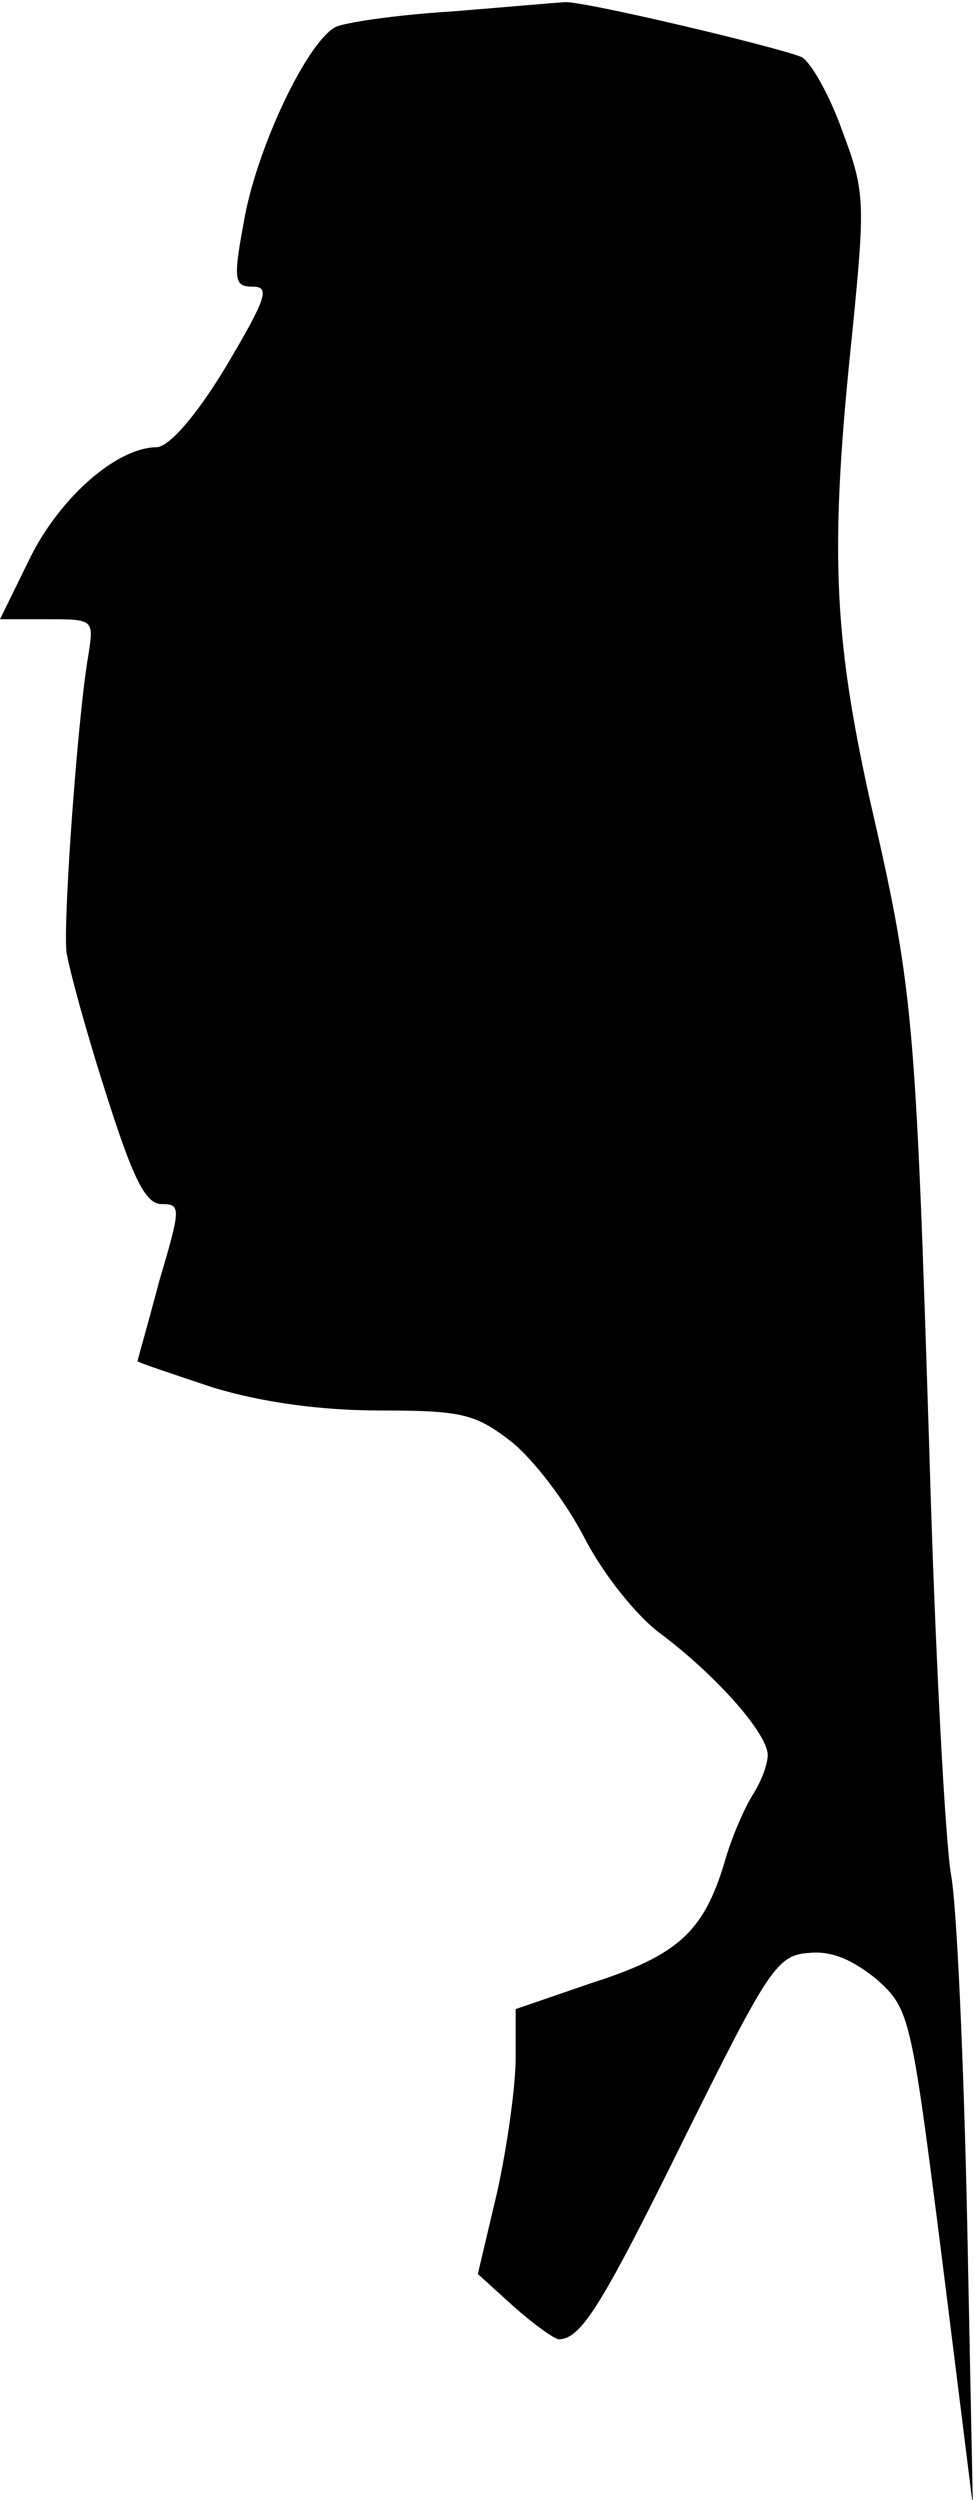 <?xml version="1.0" standalone="no"?>
<!DOCTYPE svg PUBLIC "-//W3C//DTD SVG 20010904//EN"
 "http://www.w3.org/TR/2001/REC-SVG-20010904/DTD/svg10.dtd">
<svg version="1.0" xmlns="http://www.w3.org/2000/svg"
 width="85pt" height="218pt" viewBox="0 0 85 218"
 preserveAspectRatio="xMidYMid meet">
<g transform="translate(0,218) scale(0.1,-0.1)"
fill="#000000" stroke="none">
<path fill="#000000" stroke="none" d="M394 2170 c-49 -3 -96 -10 -102 -14
-25 -15 -66 -102 -78 -163 -11 -58 -10 -63 7 -63 15 0 11 -11 -24 -70 -26 -43
-49 -69 -60 -70 -35 0 -85 -44 -111 -97 l-26 -53 41 0 c41 0 41 0 36 -32 -9
-51 -22 -230 -19 -258 2 -14 17 -69 34 -122 24 -76 35 -98 49 -98 17 0 17 -3
-2 -67 -10 -38 -19 -69 -19 -70 0 -1 30 -11 66 -23 43 -13 94 -20 146 -20 71
0 83 -3 114 -27 20 -16 48 -53 64 -84 16 -31 45 -68 67 -84 49 -37 92 -86 93
-105 0 -9 -6 -24 -13 -35 -7 -11 -19 -38 -25 -60 -18 -59 -40 -80 -115 -104
l-67 -23 0 -43 c0 -23 -7 -75 -16 -116 l-17 -72 32 -29 c17 -15 35 -28 39 -28
19 1 36 27 109 175 74 149 81 160 109 162 20 2 38 -6 59 -23 29 -26 30 -31 57
-243 l27 -216 -5 250 c-3 138 -9 273 -14 300 -5 28 -14 194 -19 370 -12 381
-14 403 -52 568 -32 145 -35 220 -15 409 11 112 11 121 -9 174 -11 31 -27 59
-35 64 -17 8 -198 51 -208 48 -4 0 -48 -4 -98 -8z"/>
</g>
</svg>
